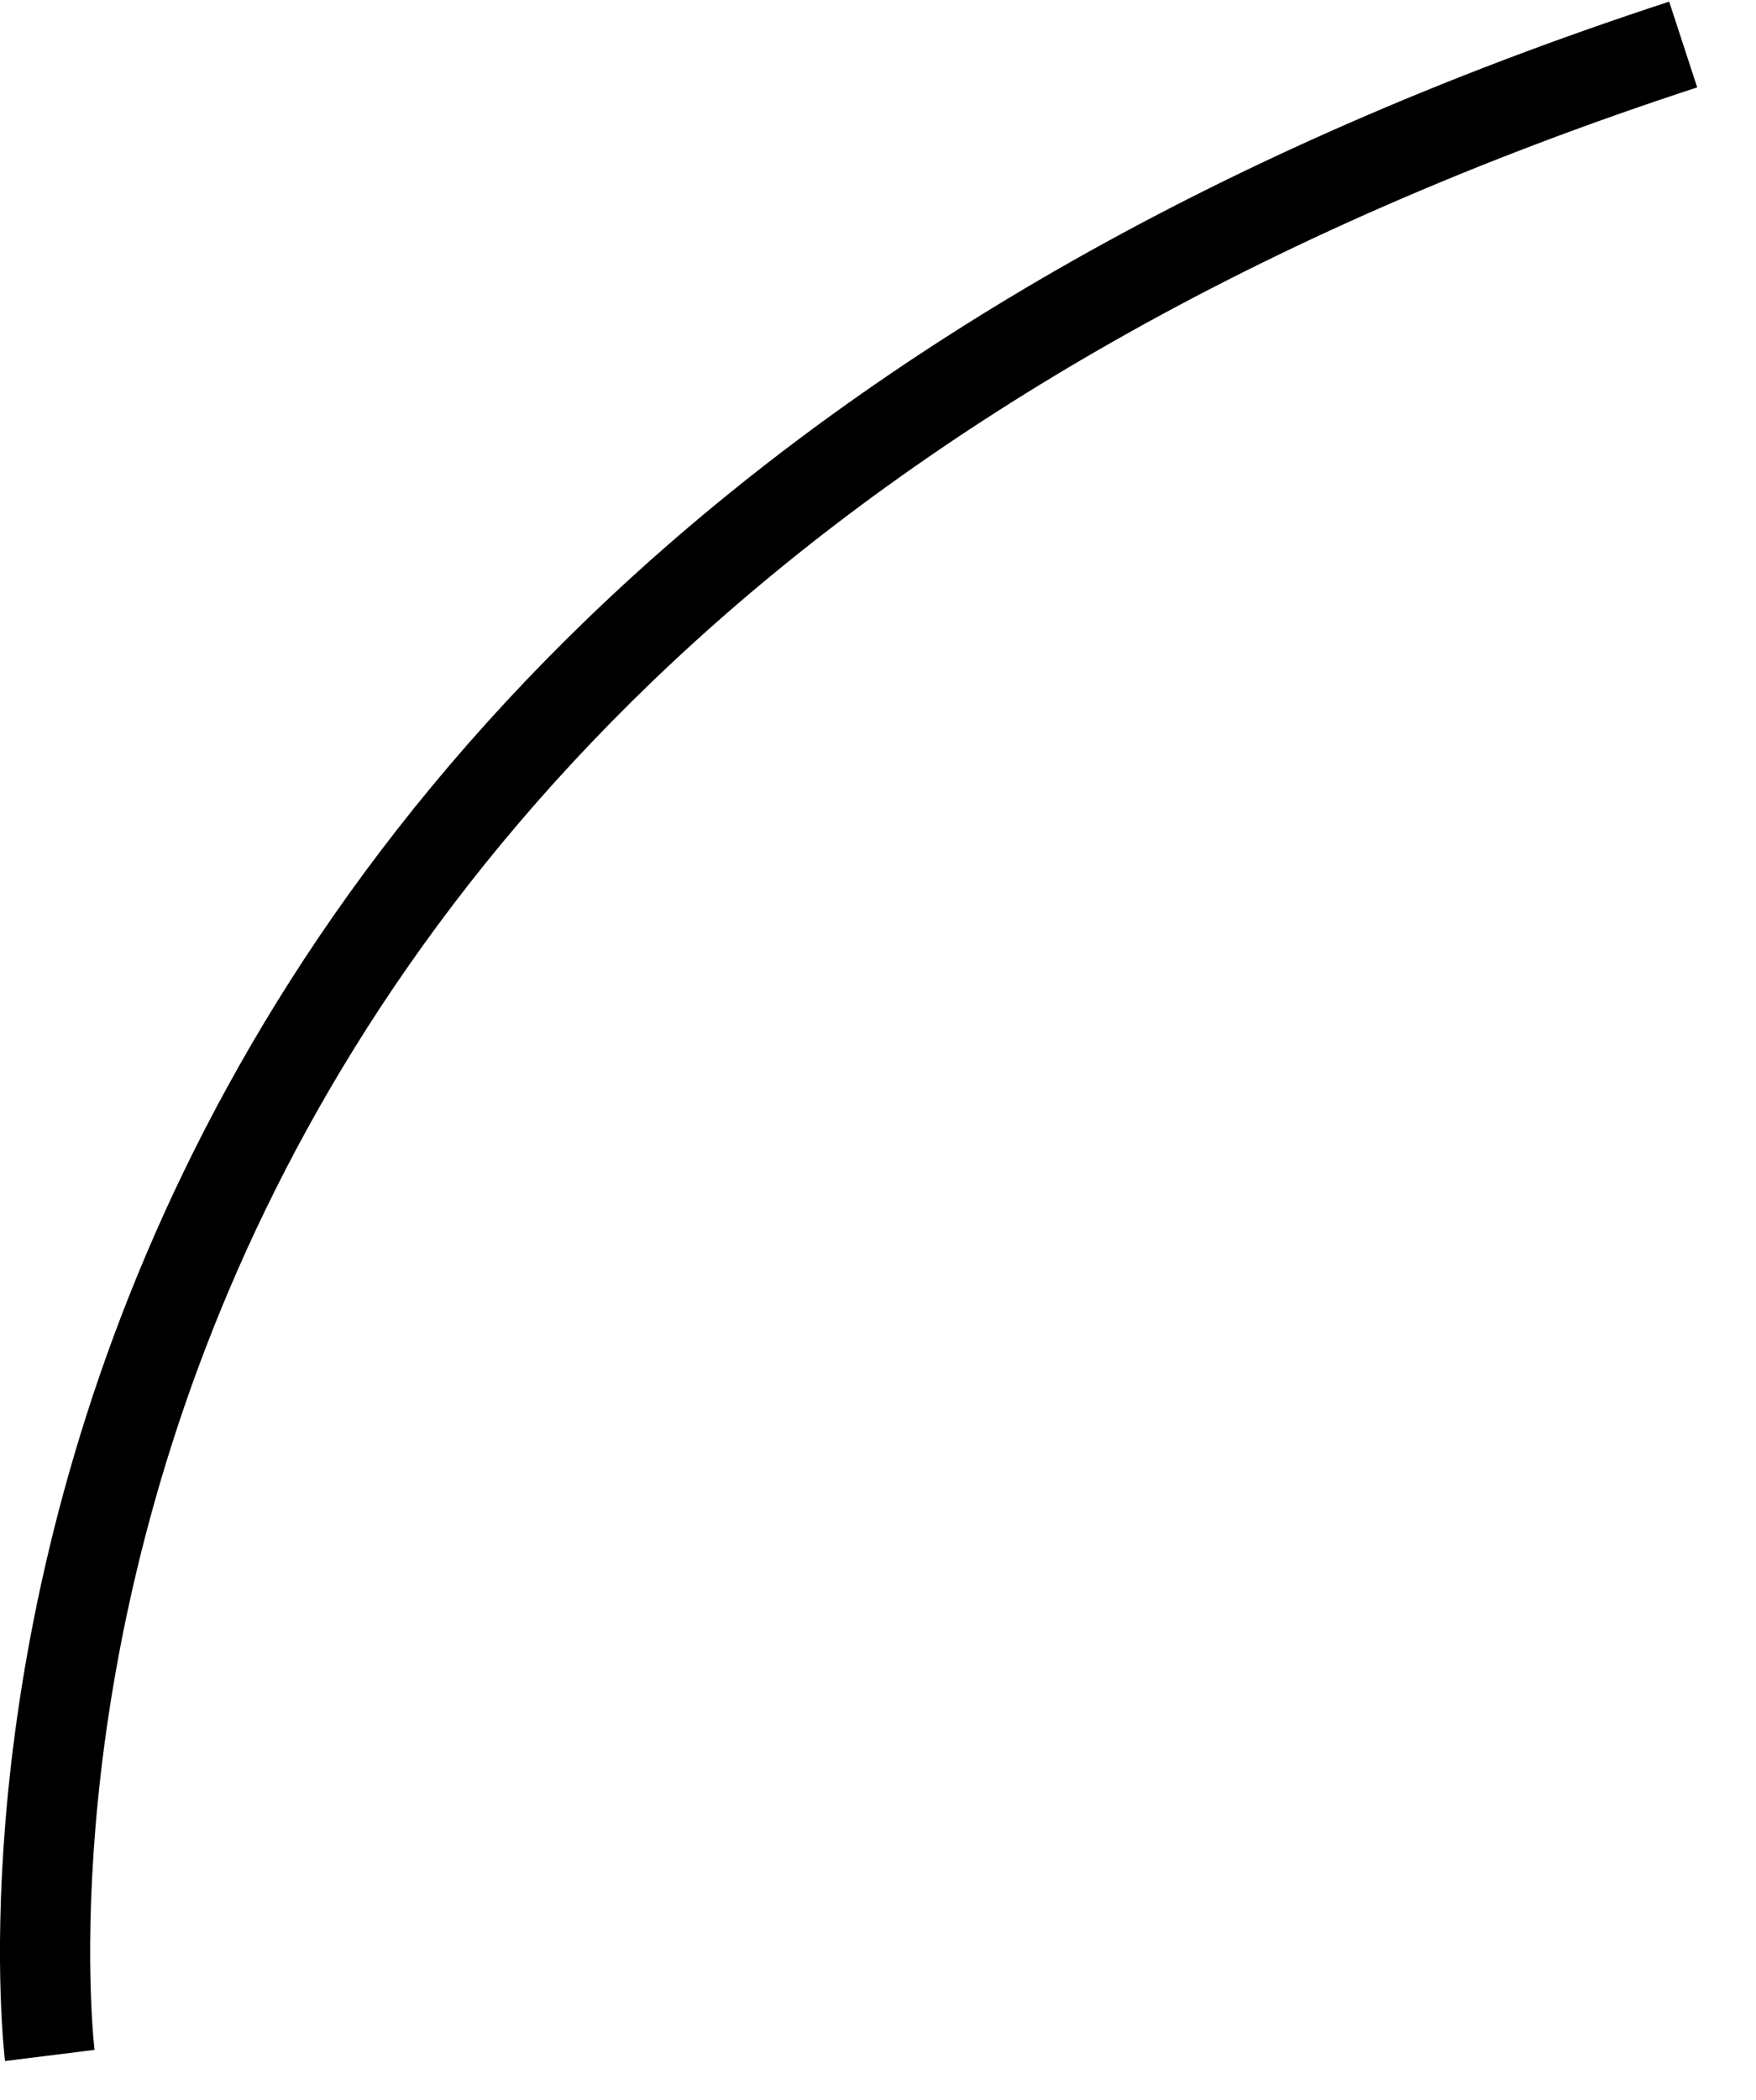 <svg xmlns="http://www.w3.org/2000/svg" width="58.407" height="69.84" viewBox="0 0 58.407 69.84">
  <defs>
    <style>
      .cls-1 {
        fill: none;
        stroke: #000;
        stroke-width: 3px;
        fill-rule: evenodd;
      }
    </style>
  </defs>
  <path class="cls-1" d="M272.937,1708.6s-5.88-47.18,54.329-66.87" transform="translate(-271.281 -1640.25)"/>
</svg>
